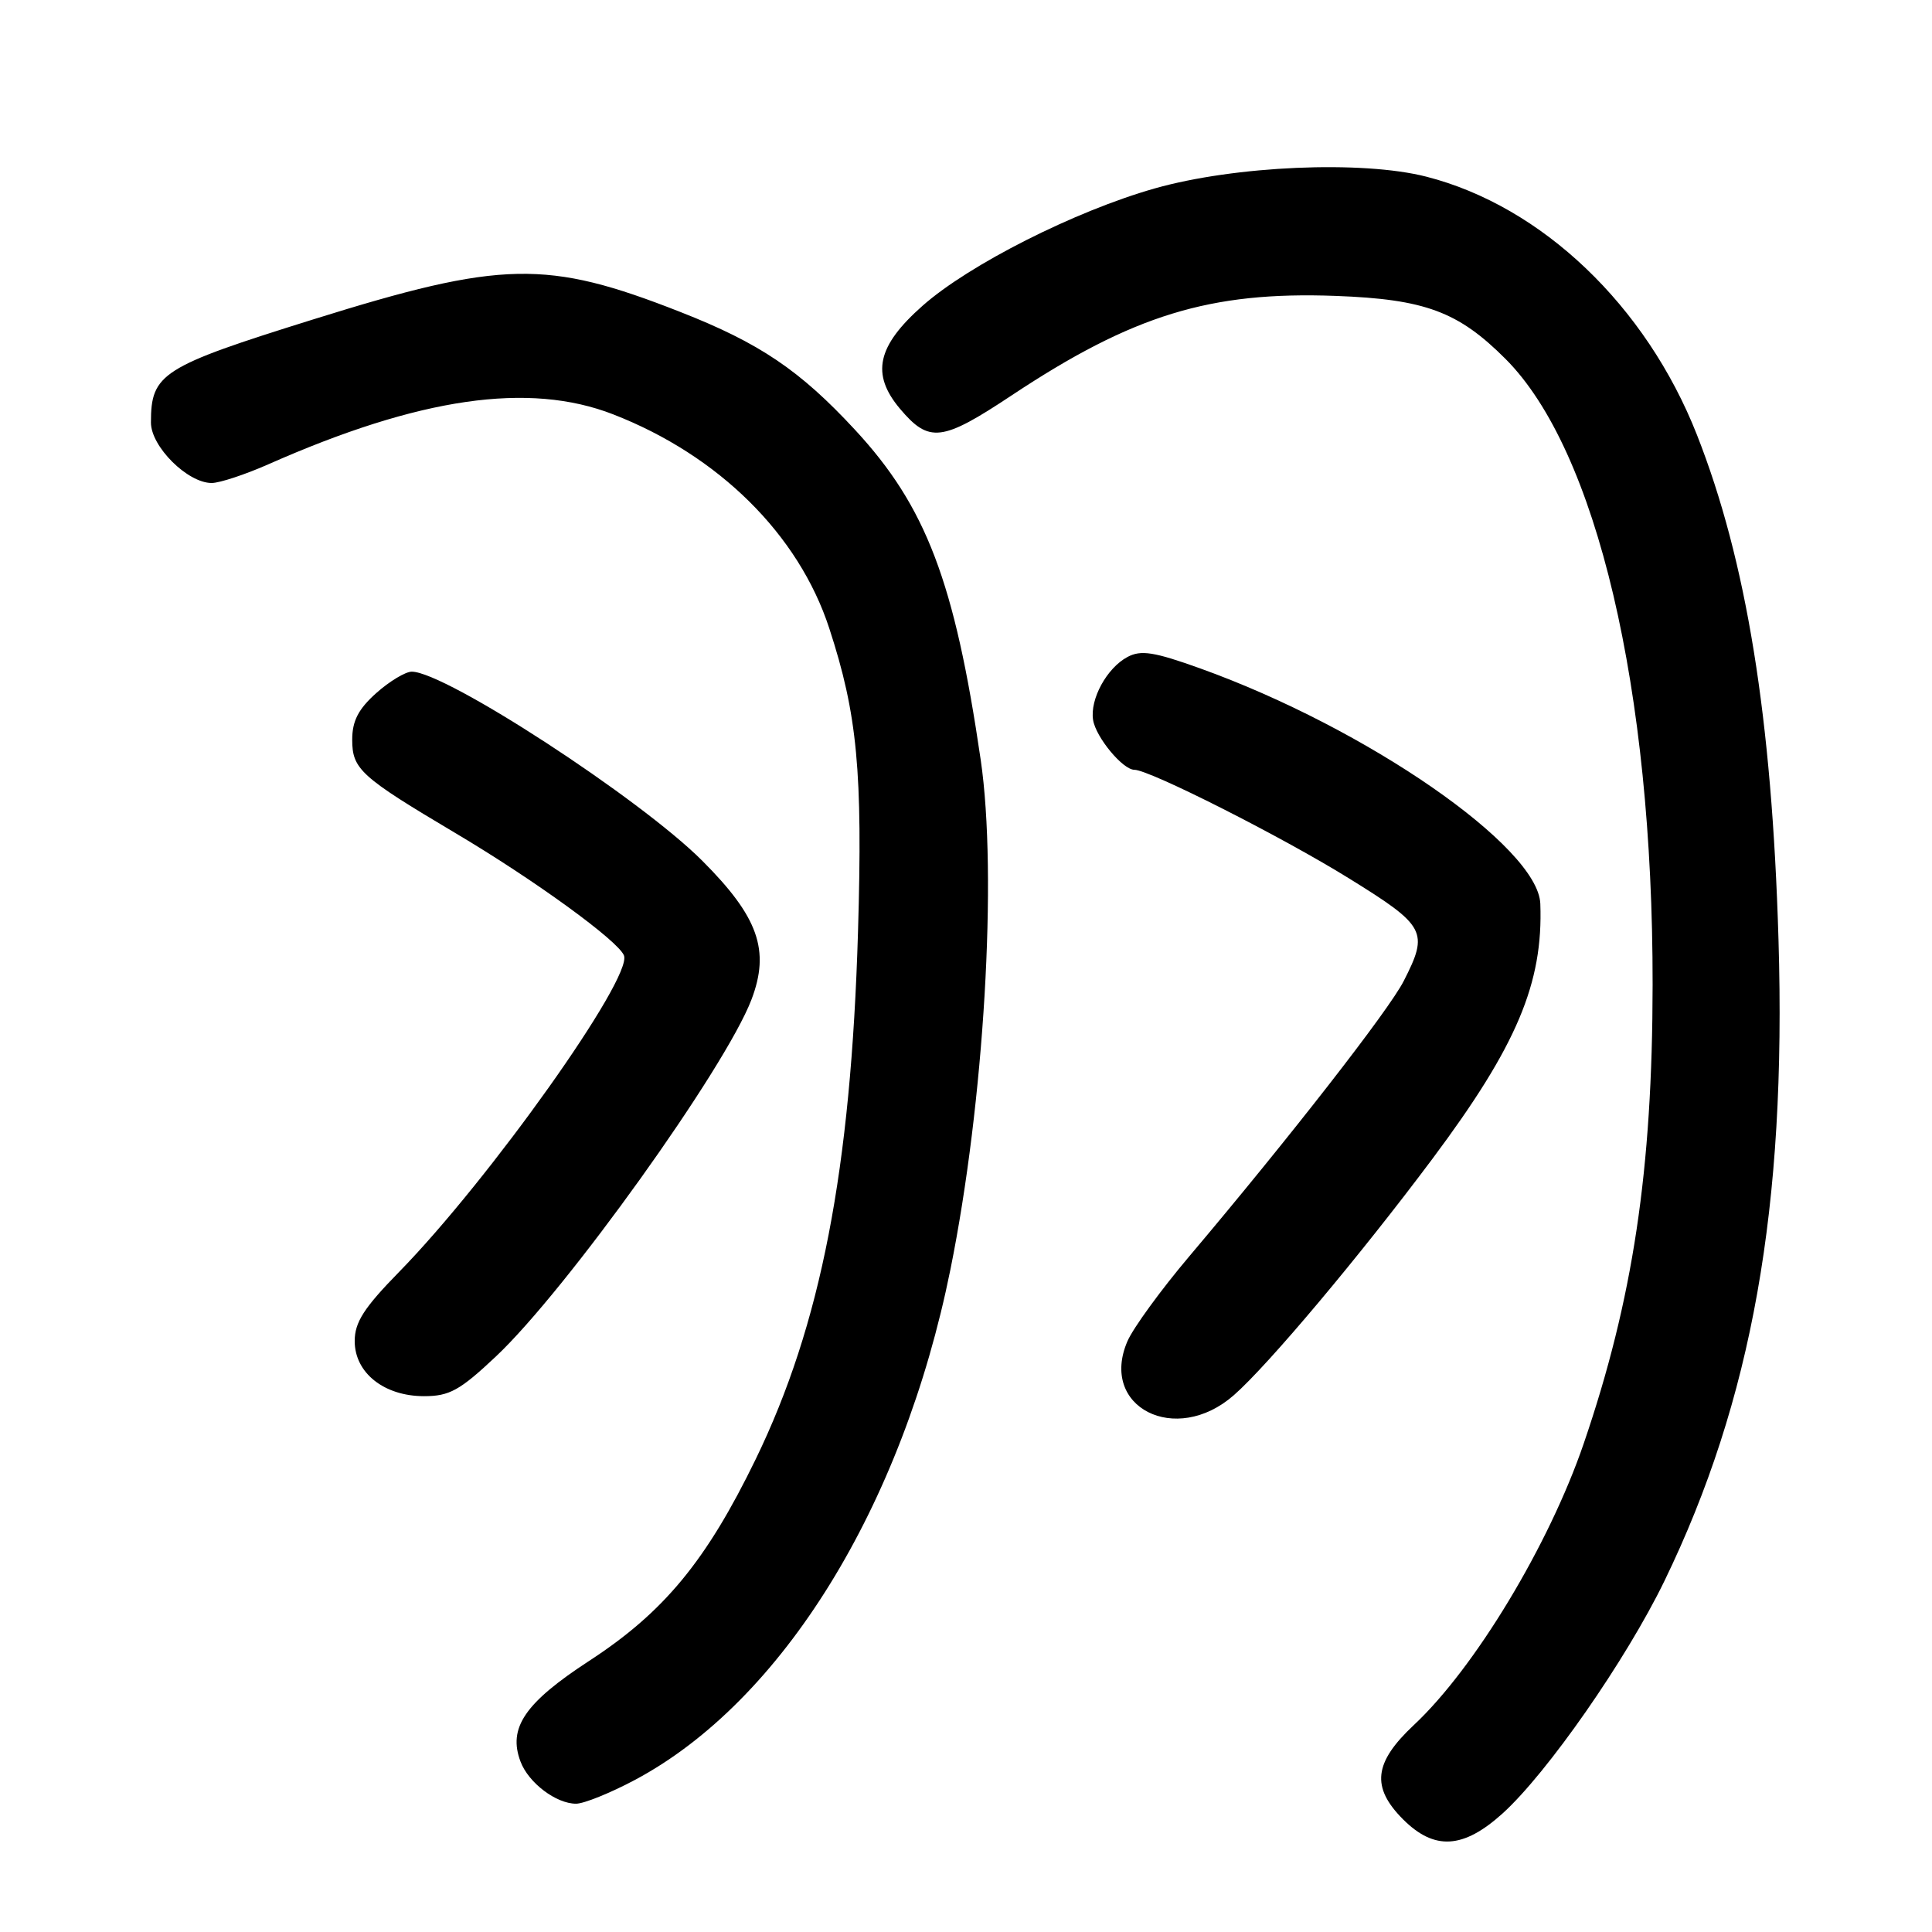 <?xml version="1.0" encoding="UTF-8" standalone="no"?>
<!DOCTYPE svg PUBLIC "-//W3C//DTD SVG 1.1//EN" "http://www.w3.org/Graphics/SVG/1.1/DTD/svg11.dtd" >
<svg xmlns="http://www.w3.org/2000/svg" xmlns:xlink="http://www.w3.org/1999/xlink" version="1.1" viewBox="0 0 256 256">
 <g >
 <path fill="currentColor"
d=" M 199.09 240.30 C 205.02 234.94 215.48 219.91 220.54 209.50 C 232.15 185.56 236.72 159.91 235.66 124.50 C 234.79 95.14 231.42 74.30 224.85 57.61 C 218.11 40.49 204.31 27.33 189.00 23.41 C 180.48 21.23 163.61 21.96 153.00 24.97 C 142.44 27.97 128.43 35.05 122.25 40.51 C 116.20 45.86 115.39 49.57 119.25 54.16 C 123.11 58.73 124.80 58.53 134.05 52.39 C 150.12 41.73 160.34 38.59 177.00 39.21 C 188.80 39.65 193.22 41.28 199.48 47.55 C 211.57 59.64 219.02 91.31 218.98 130.46 C 218.96 155.03 216.38 172.20 209.84 191.31 C 205.24 204.74 195.41 221.03 187.35 228.57 C 182.03 233.55 181.66 236.81 185.92 241.08 C 190.07 245.22 193.89 244.99 199.09 240.30 Z  M 84.13 235.85 C 103.63 225.46 119.60 199.62 125.94 168.19 C 130.40 146.12 132.19 116.01 129.95 100.69 C 126.50 77.08 122.71 67.12 113.30 56.96 C 105.99 49.06 100.64 45.45 90.13 41.33 C 72.44 34.38 66.52 34.51 41.48 42.33 C 21.40 48.60 20.00 49.49 20.00 55.99 C 20.00 59.17 24.85 64.00 28.05 64.00 C 29.09 64.00 32.46 62.89 35.54 61.53 C 55.58 52.66 70.07 50.56 81.24 54.90 C 95.23 60.34 105.82 70.82 109.88 83.25 C 113.61 94.66 114.32 102.21 113.69 123.48 C 112.75 155.03 108.77 175.56 100.14 193.34 C 93.59 206.82 87.98 213.62 78.09 220.06 C 69.54 225.63 67.27 228.96 68.98 233.44 C 70.04 236.24 73.69 239.00 76.33 239.00 C 77.37 239.00 80.88 237.58 84.13 235.85 Z  M 163.49 184.87 C 168.05 180.88 180.25 166.34 189.84 153.50 C 200.98 138.58 204.49 130.27 204.10 119.75 C 203.82 112.22 181.11 96.50 159.04 88.57 C 152.91 86.37 151.19 86.10 149.40 87.05 C 146.65 88.52 144.40 92.66 144.84 95.40 C 145.21 97.70 148.78 102.00 150.31 102.00 C 152.31 102.00 169.87 110.88 178.75 116.39 C 188.94 122.70 189.34 123.45 186.00 129.99 C 184.04 133.85 170.82 150.81 157.56 166.50 C 153.84 170.90 150.17 175.94 149.40 177.70 C 145.60 186.46 155.78 191.64 163.49 184.87 Z  M 65.70 179.75 C 74.99 171.02 96.10 141.55 99.57 132.46 C 102.06 125.93 100.49 121.49 93.05 114.05 C 84.76 105.76 59.00 89.00 54.56 89.00 C 53.72 89.00 51.60 90.28 49.85 91.84 C 47.48 93.96 46.67 95.54 46.67 98.01 C 46.67 101.92 47.77 102.92 60.33 110.38 C 70.82 116.60 81.94 124.68 82.68 126.61 C 83.83 129.60 64.87 156.28 52.89 168.53 C 48.22 173.30 47.00 175.21 47.00 177.70 C 47.00 181.91 50.89 185.00 56.19 185.00 C 59.55 185.00 60.93 184.24 65.70 179.75 Z "/>
</g>
</svg>